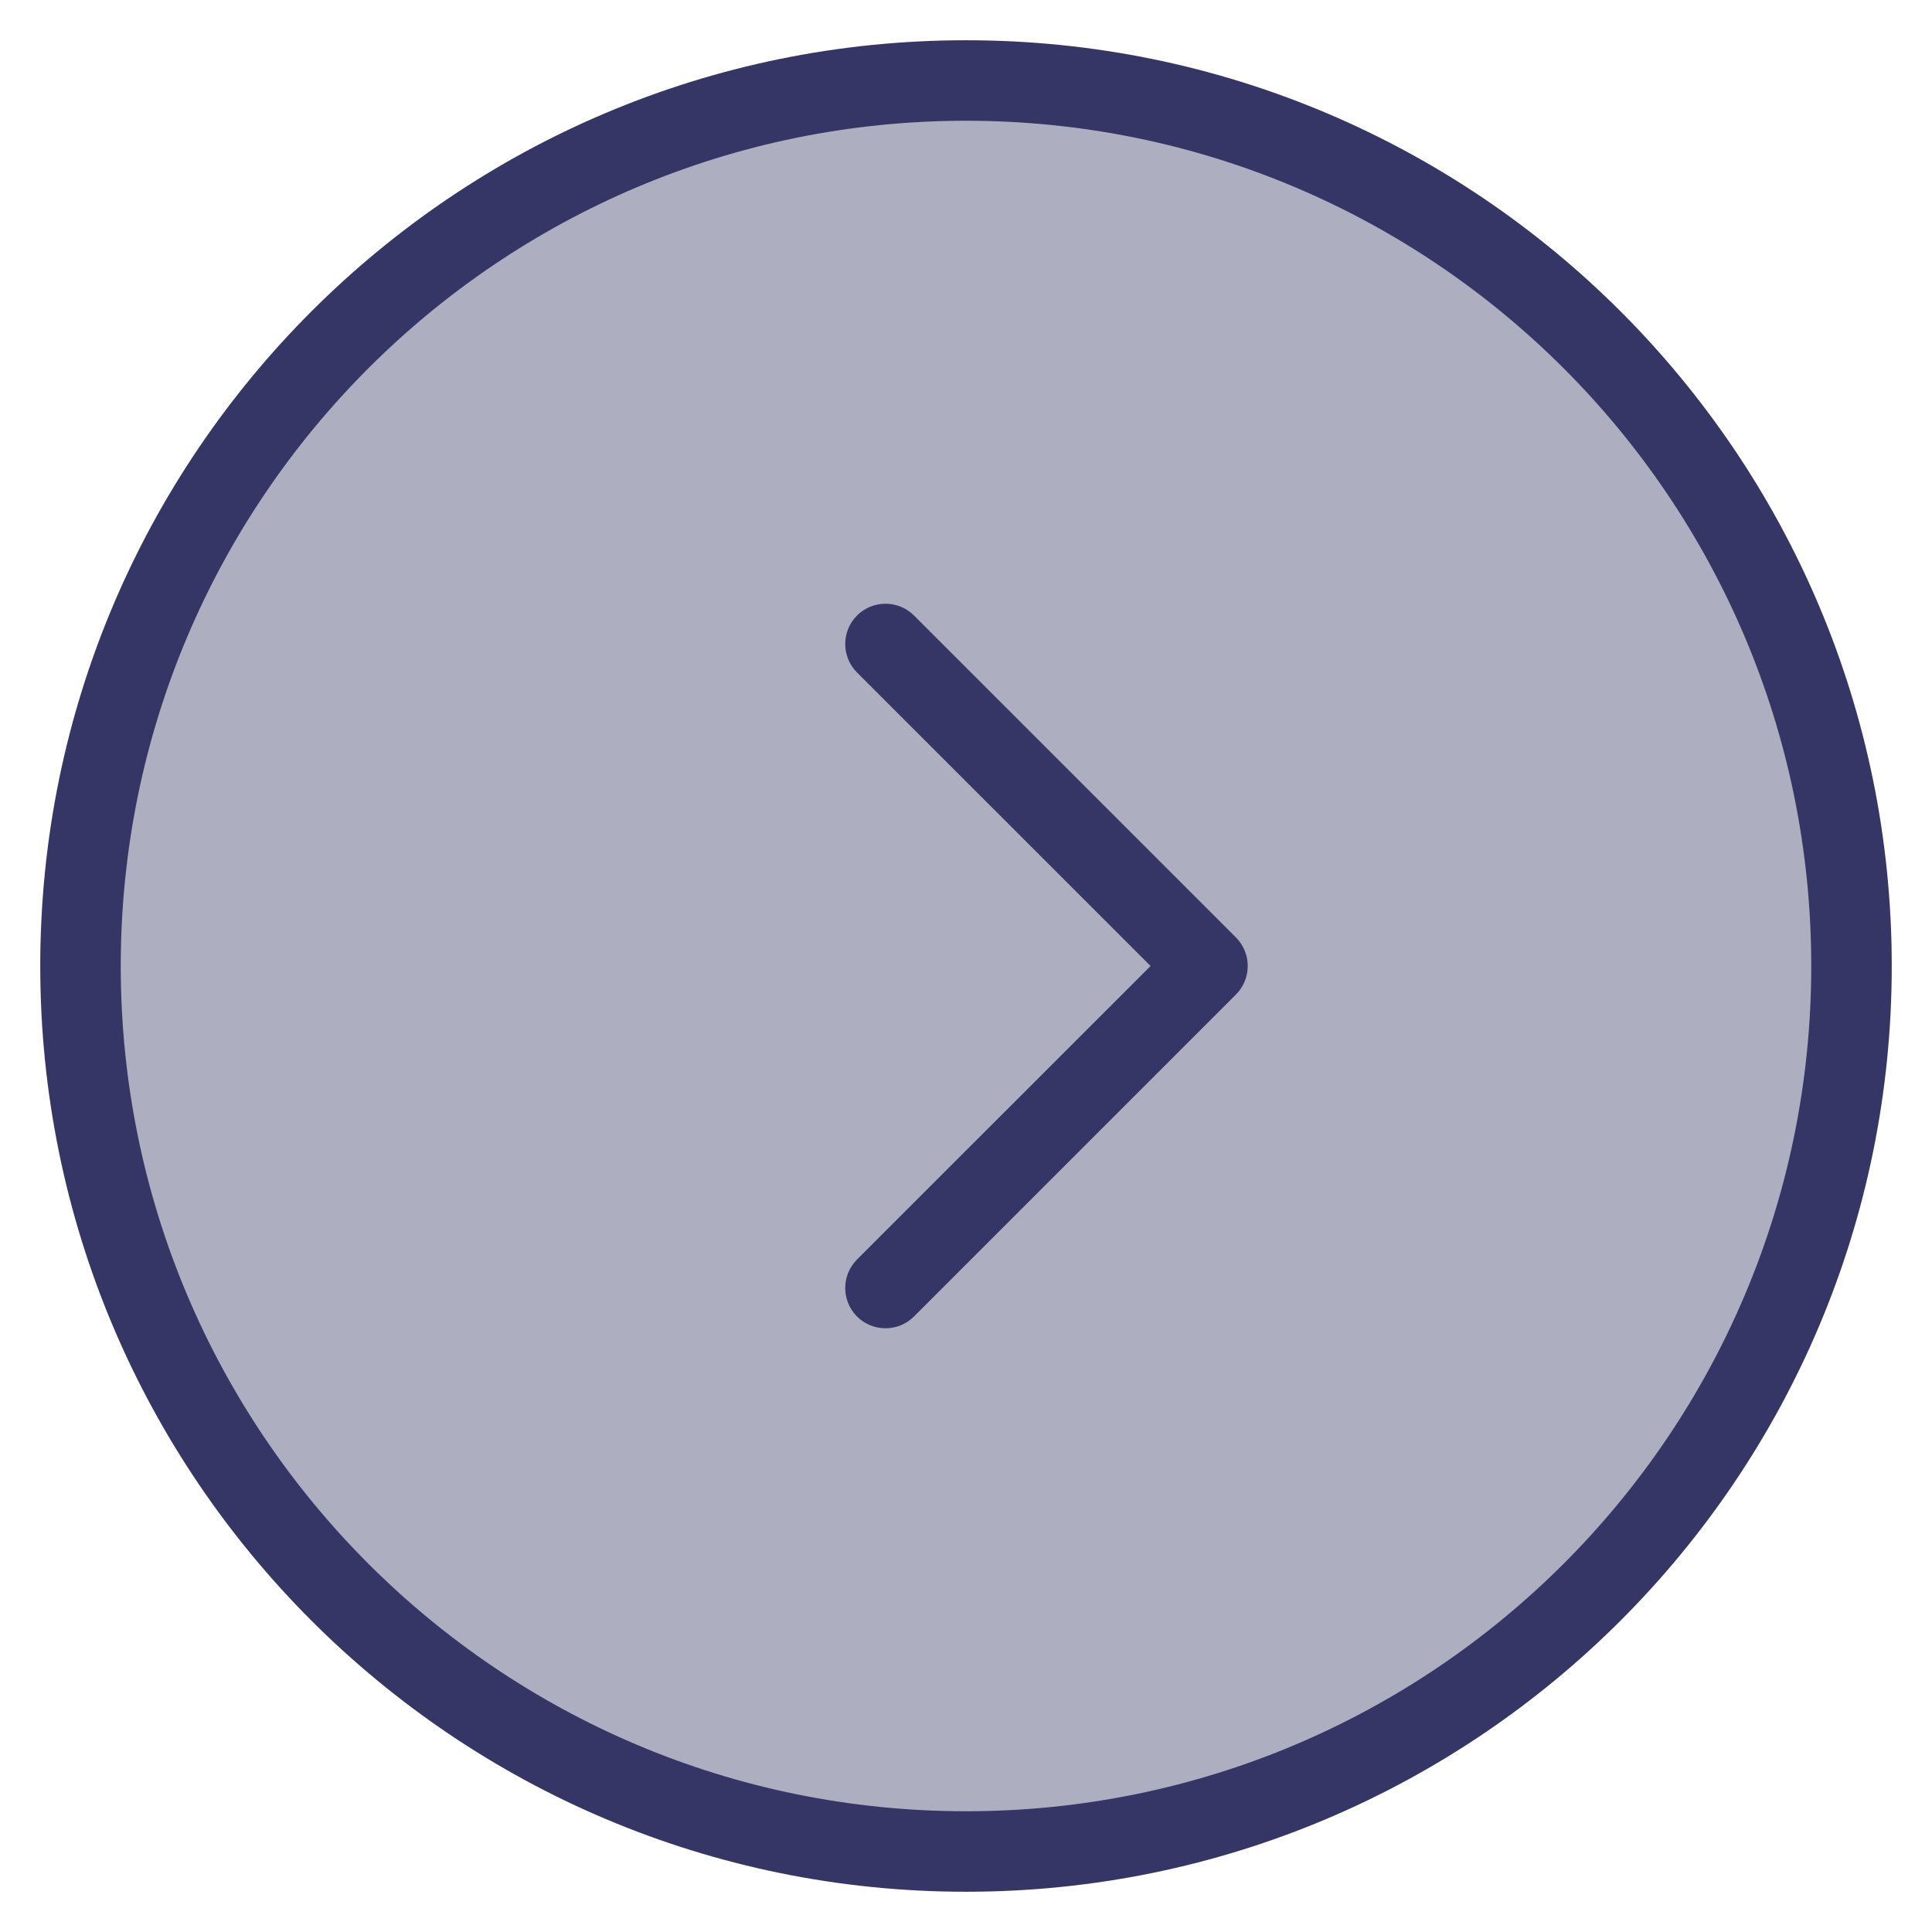<svg width="24" height="24" viewBox="0 0 24 24" fill="none" xmlns="http://www.w3.org/2000/svg">
<g clip-path="url(#clip0_9002_7947)">
<path opacity="0.4" d="M23 12C23 18.075 18.075 23 12 23C5.925 23 1 18.075 1 12C1 5.925 5.925 1 12 1C18.075 1 23 5.925 23 12Z" fill="#353566"/>
<path d="M10.646 8.354C10.451 8.158 10.451 7.842 10.646 7.646C10.842 7.451 11.158 7.451 11.354 7.646L15.354 11.646C15.447 11.74 15.5 11.867 15.5 12C15.5 12.133 15.447 12.26 15.354 12.354L11.354 16.354C11.158 16.549 10.842 16.549 10.646 16.354C10.451 16.158 10.451 15.842 10.646 15.646L14.293 12L10.646 8.354Z" fill="#353566"/>
<path fill-rule="evenodd" clip-rule="evenodd" d="M12 0.5C5.649 0.5 0.5 5.649 0.5 12C0.5 18.351 5.649 23.5 12 23.5C18.351 23.5 23.5 18.351 23.5 12C23.5 5.649 18.351 0.5 12 0.5ZM1.5 12C1.5 6.201 6.201 1.5 12 1.5C17.799 1.5 22.5 6.201 22.5 12C22.5 17.799 17.799 22.5 12 22.5C6.201 22.5 1.5 17.799 1.5 12Z" fill="#353566"/>
</g>
<defs>
<clipPath id="clip0_9002_7947">
<rect width="24" height="24" fill="white"/>
</clipPath>
</defs>
</svg>
